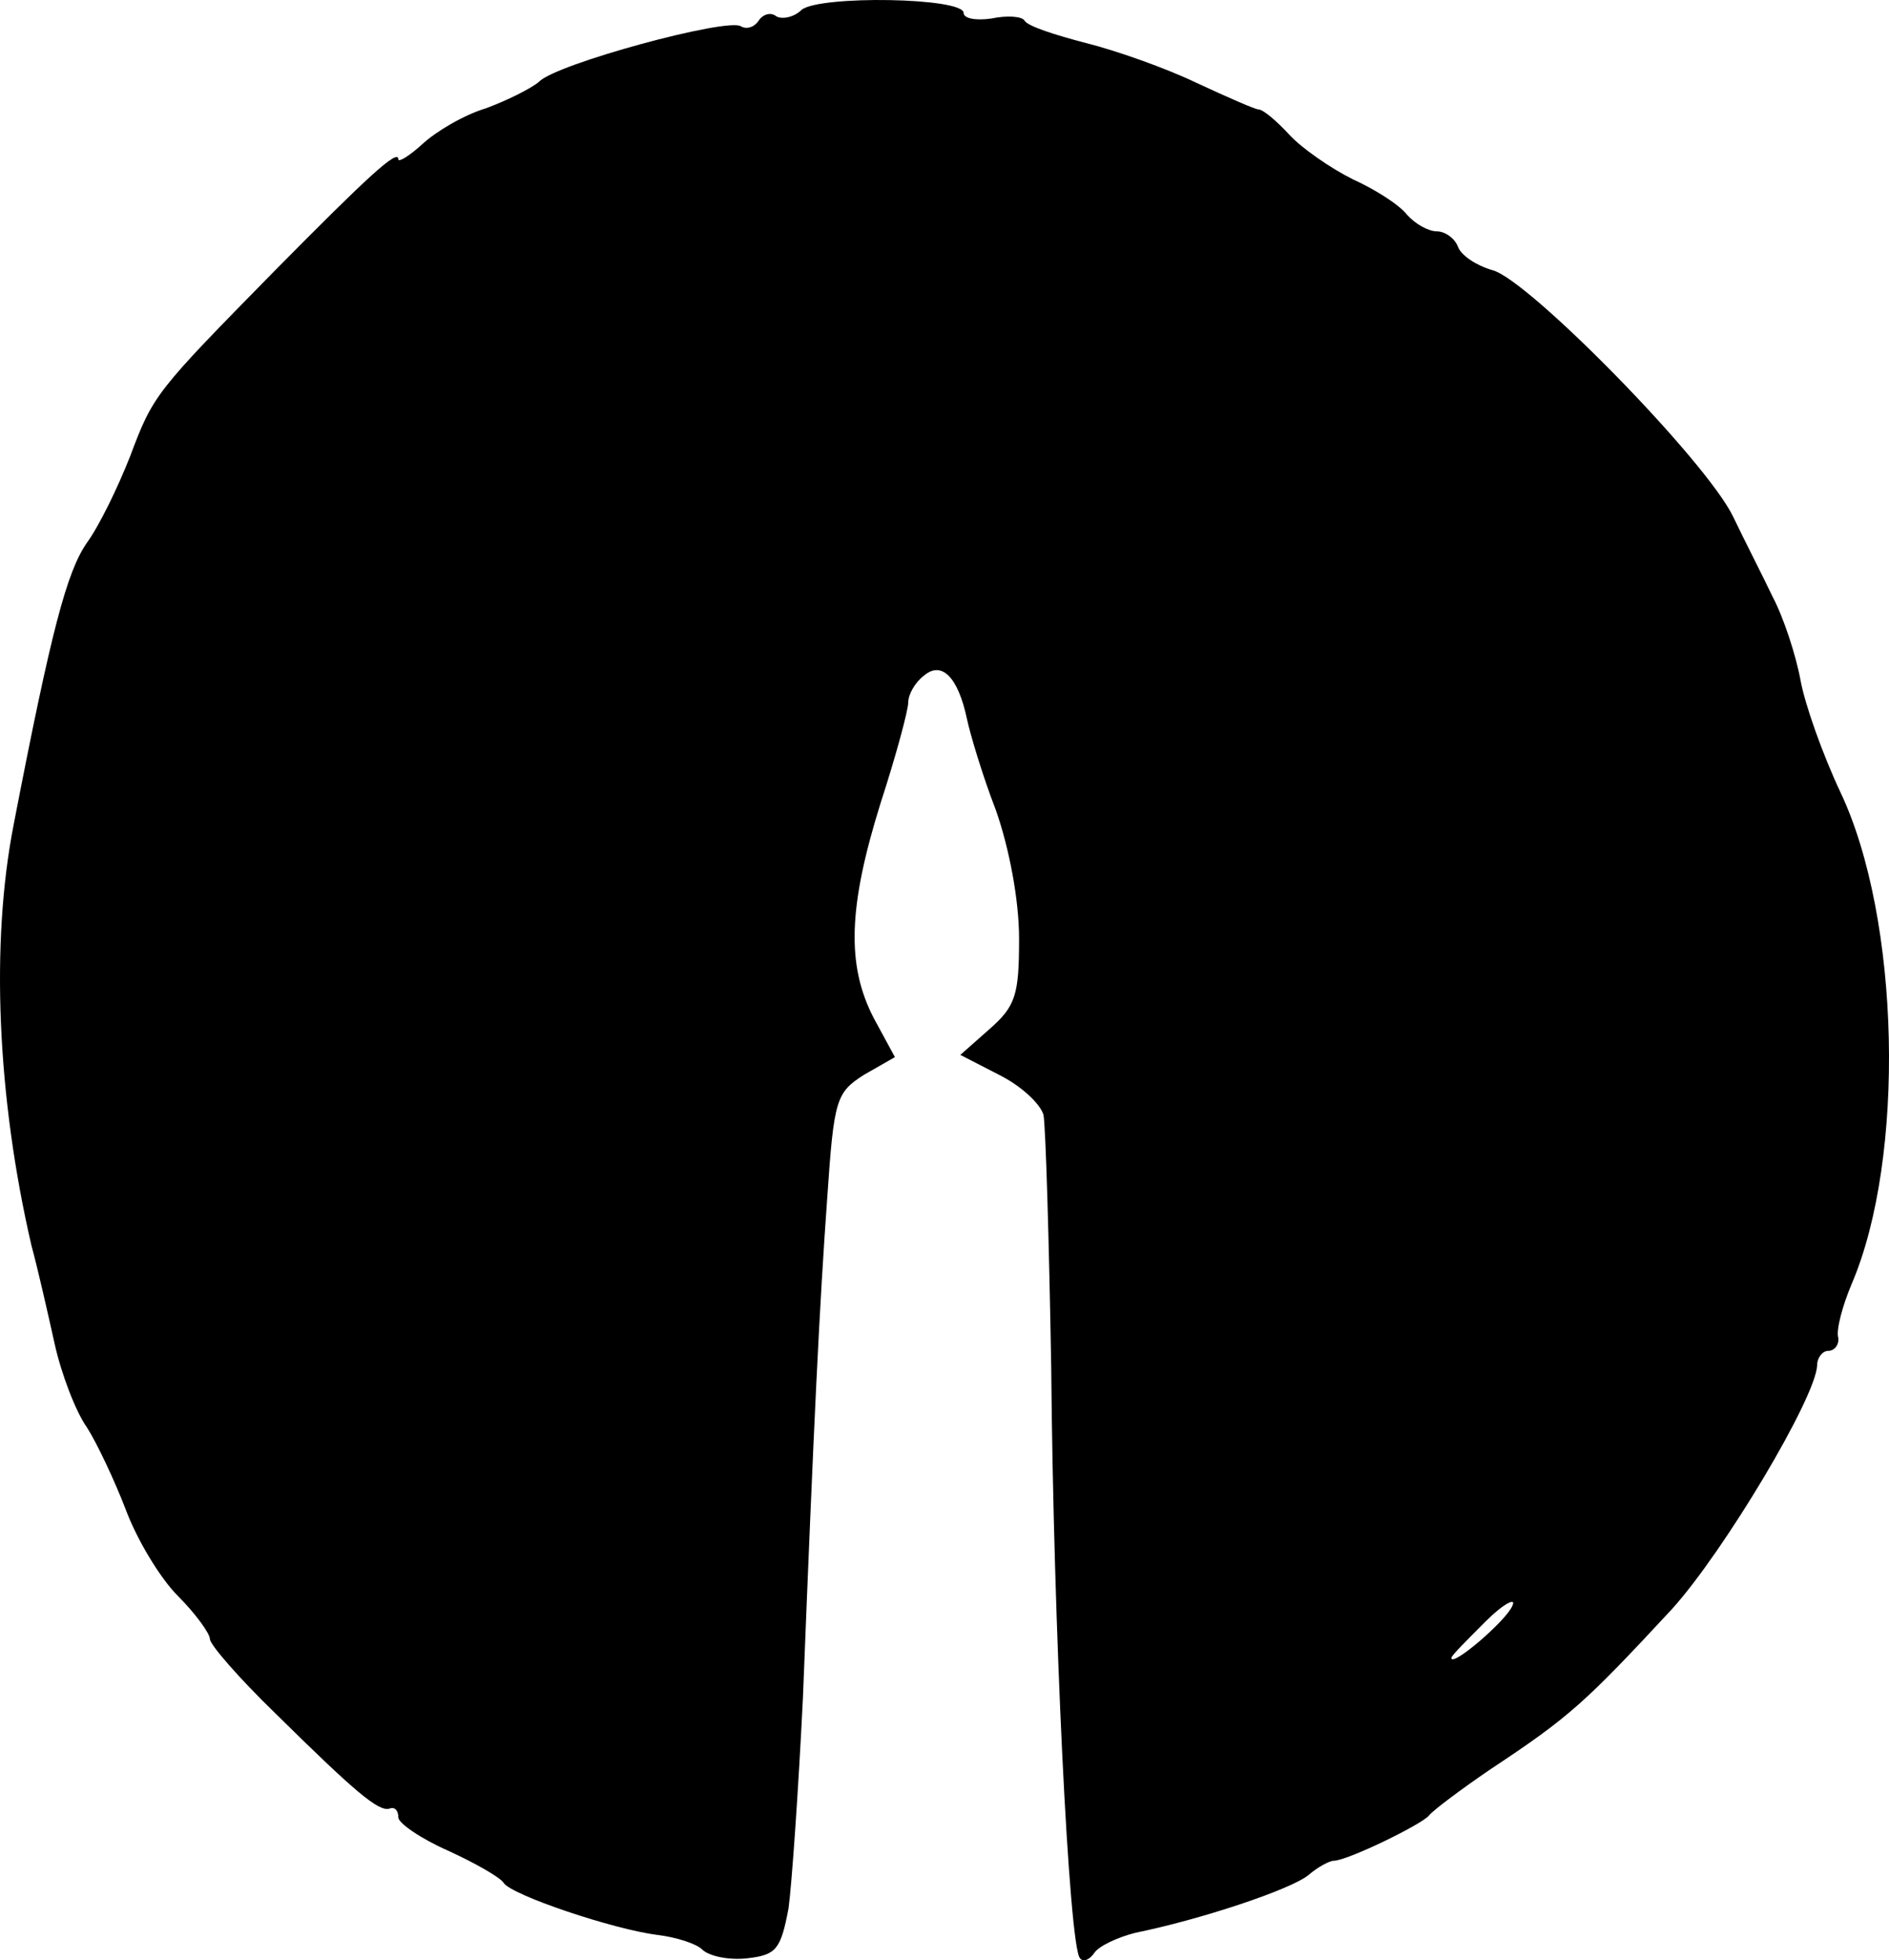 <svg xmlns="http://www.w3.org/2000/svg" width="170.42" height="176.853" viewBox="0 0 1704.2 1768.533"><path d="M633.37 1758.712c-5-5-23-11-40-13-40-5-132-36-139-47-3-5-26-18-50-29-25-11-45-25-45-30 0-6-3-10-8-8-10 3-32-16-103-86-33-32-59-62-59-67s-13-23-29-39-37-51-47-78c-10-26-26-60-35-74-10-14-23-48-29-75s-15-67-21-89c-31-134-37-273-16-380 34-176 48-228 66-254 11-15 28-50 39-78 21-56 23-58 131-168 83-84 111-110 111-100 0 3 10-3 22-14s37-26 57-32c19-7 41-18 48-24 15-16 170-58 182-50 5 3 12 1 16-5s11-8 16-4c5 3 16 1 23-6 17-13 146-11 146 3 0 5 11 7 25 5 14-3 28-2 30 2 3 5 28 13 55 20 28 7 73 23 100 36 28 13 53 24 56 24 4 0 16 10 28 23 11 12 37 30 57 40 20 9 42 23 49 32 7 8 19 15 27 15 7 0 16 6 19 14s17 17 31 21c32 8 192 171 217 222 10 21 27 54 36 73 10 19 21 53 25 75s20 67 36 101c54 114 59 330 10 444-8 19-14 41-12 48 1 6-3 12-9 12-5 0-10 6-10 13-1 29-84 168-131 220-78 84-92 97-163 144-28 19-53 38-56 42-6 8-74 41-86 41-4 0-15 6-23 13-16 13-97 40-156 52-16 4-33 12-37 18s-10 9-13 5c-10-10-24-300-26-533-2-116-5-218-7-228-3-10-20-26-40-36l-35-18 26-23c24-21 27-31 27-82 0-35-9-82-21-116-12-31-23-68-26-82-8-38-23-53-39-39-8 6-14 17-14 24s-11 48-25 91c-29 93-31 146-6 194l19 35-28 16c-25 16-27 22-33 110-7 97-12 199-22 452-4 82-10 168-13 190-7 37-11 42-37 45-17 2-35-2-41-8m731-310c4-8-8-2-24 14-17 17-31 31-31 33 0 9 50-34 55-47"/></svg>